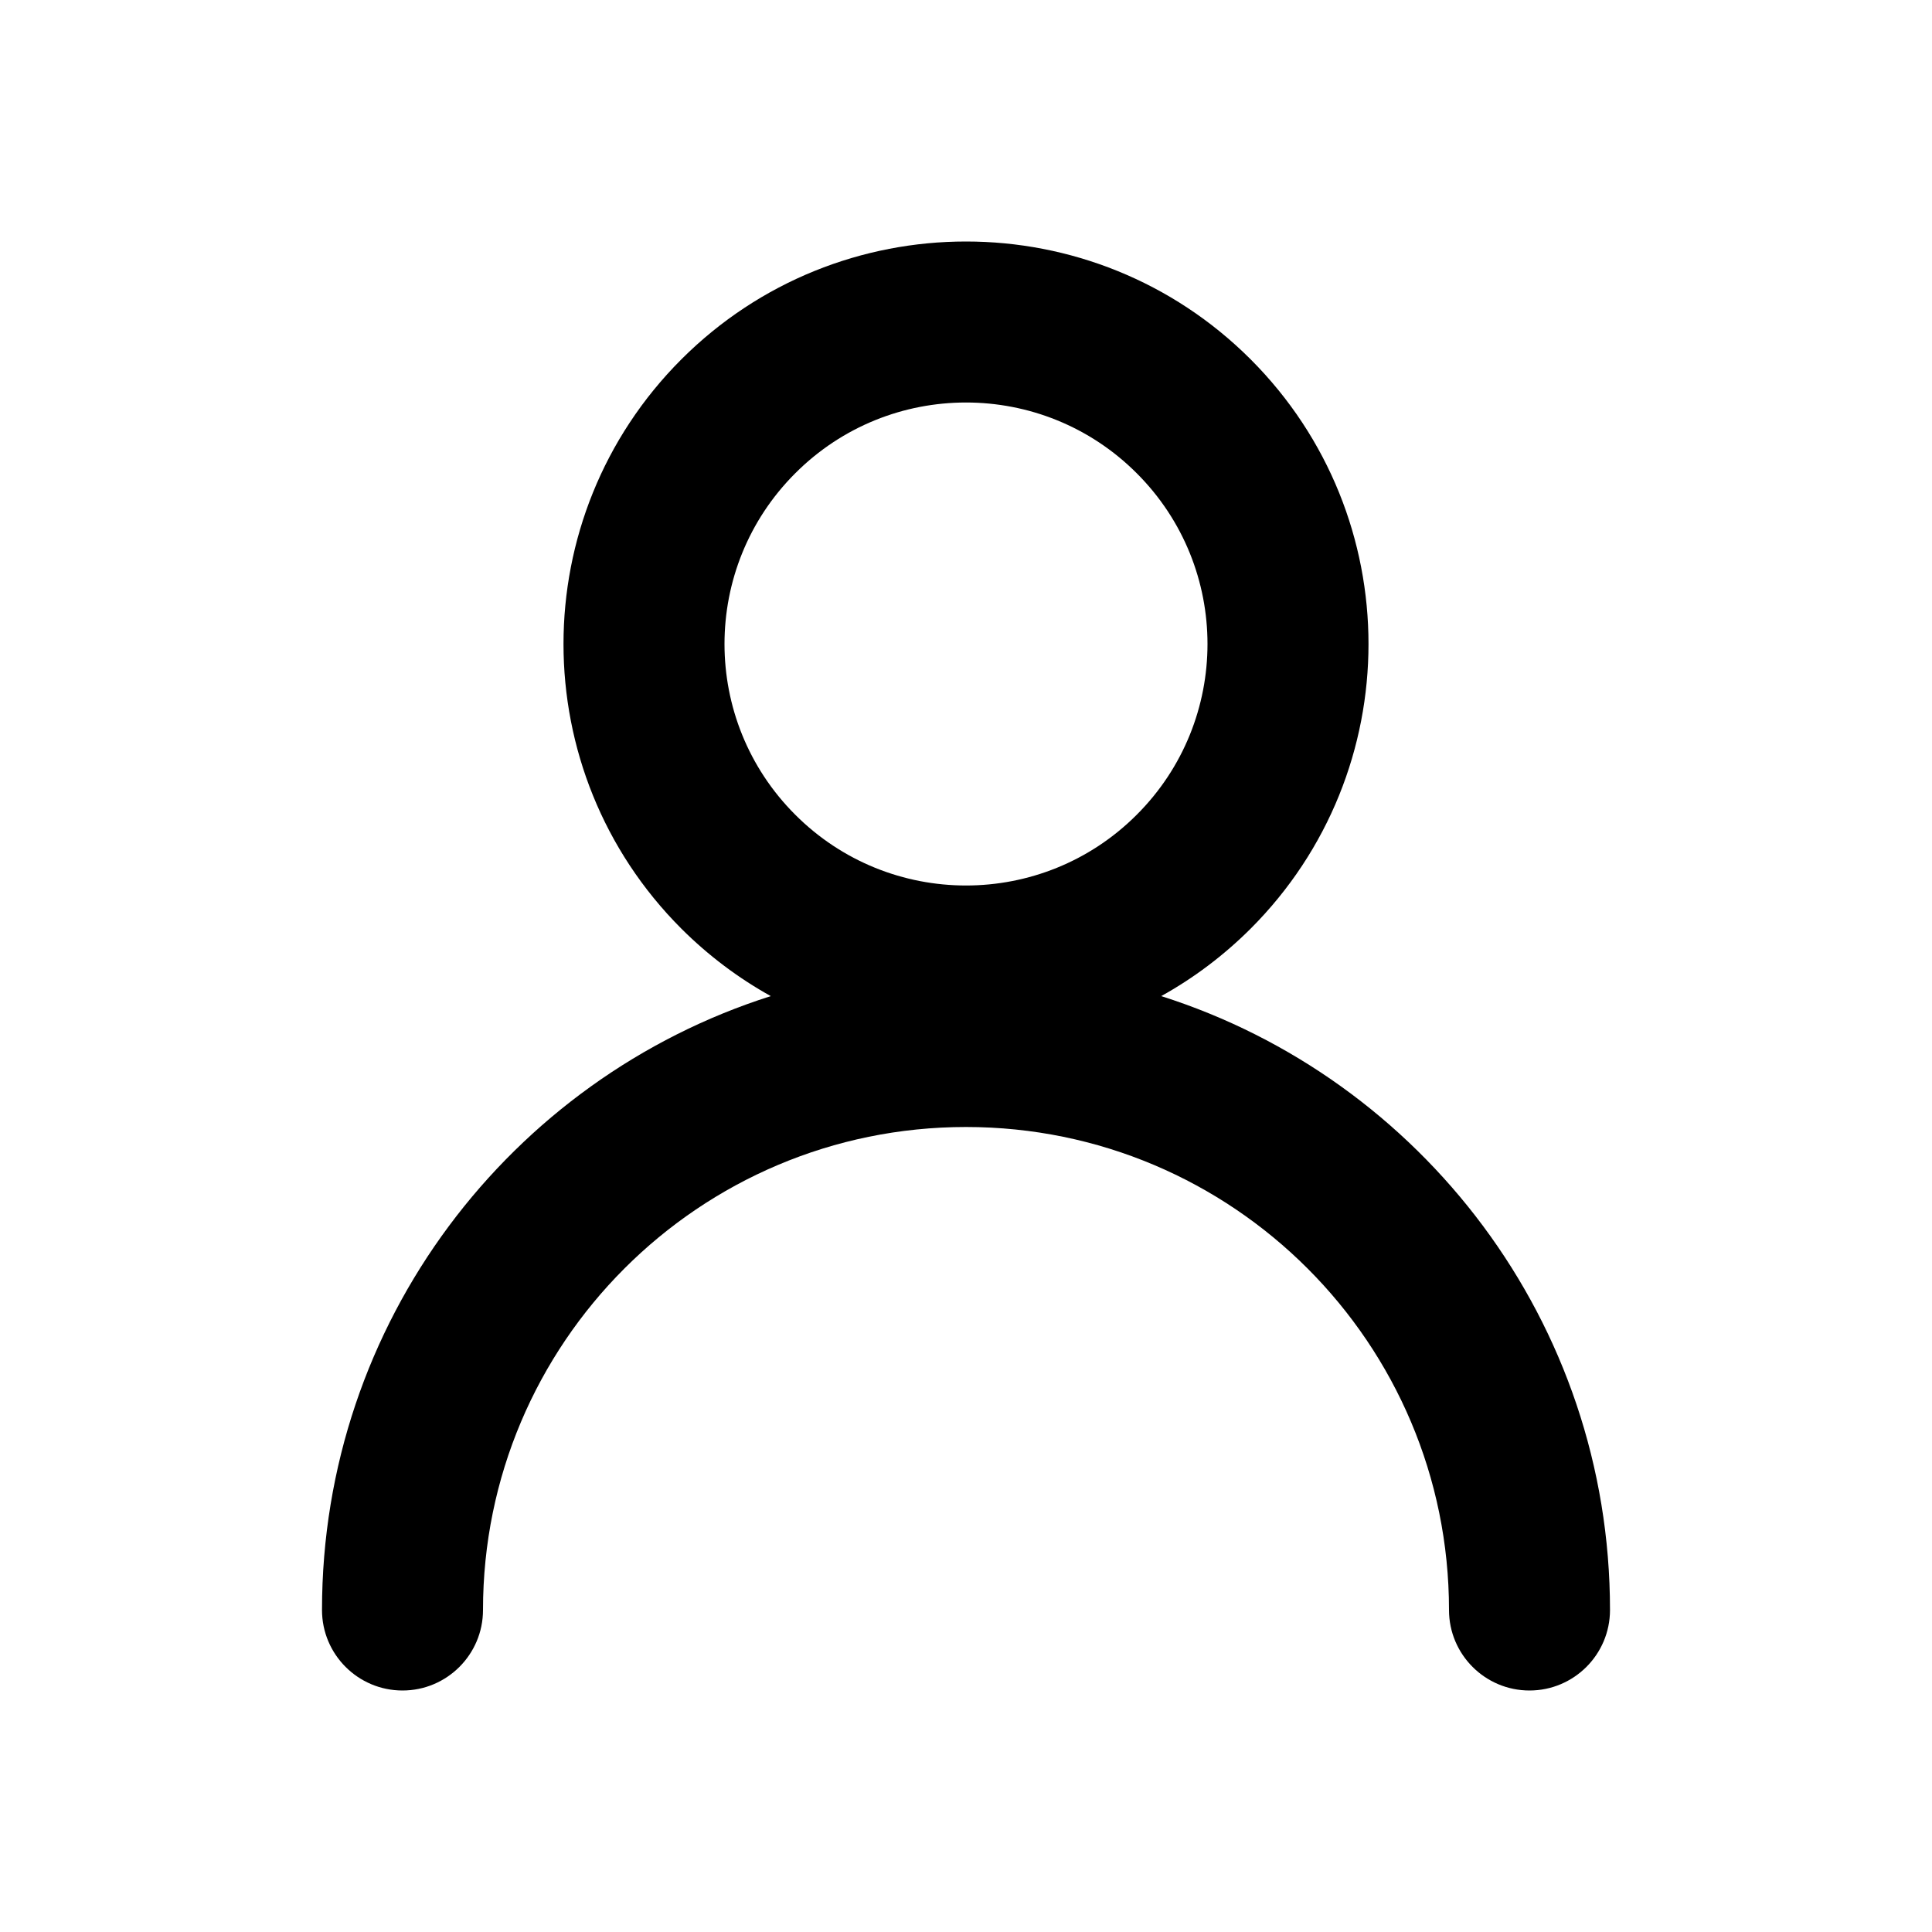 <svg xmlns="http://www.w3.org/2000/svg" width="24" height="24" viewBox="0 0 24 24">
  <path d="M9.575,12.374 C9.177,12.153 8.803,11.874 8.464,11.536 C6.512,9.583 6.512,6.417 8.464,4.464 C10.417,2.512 13.583,2.512 15.536,4.464 C17.488,6.417 17.488,9.583 15.536,11.536 C15.197,11.874 14.823,12.153 14.425,12.374 C17.658,13.401 20,16.427 20,20 C20,20.552 19.552,21 19,21 C18.448,21 18,20.552 18,20 C18,16.686 15.314,14 12,14 C8.686,14 6,16.686 6,20 C6,20.552 5.552,21 5,21 C4.448,21 4,20.552 4,20 C4,16.427 6.342,13.401 9.575,12.374 L9.575,12.374 Z M14.121,10.121 C15.293,8.95 15.293,7.05 14.121,5.879 C12.95,4.707 11.05,4.707 9.879,5.879 C8.707,7.05 8.707,8.95 9.879,10.121 C11.05,11.293 12.95,11.293 14.121,10.121 Z"/>
</svg>
